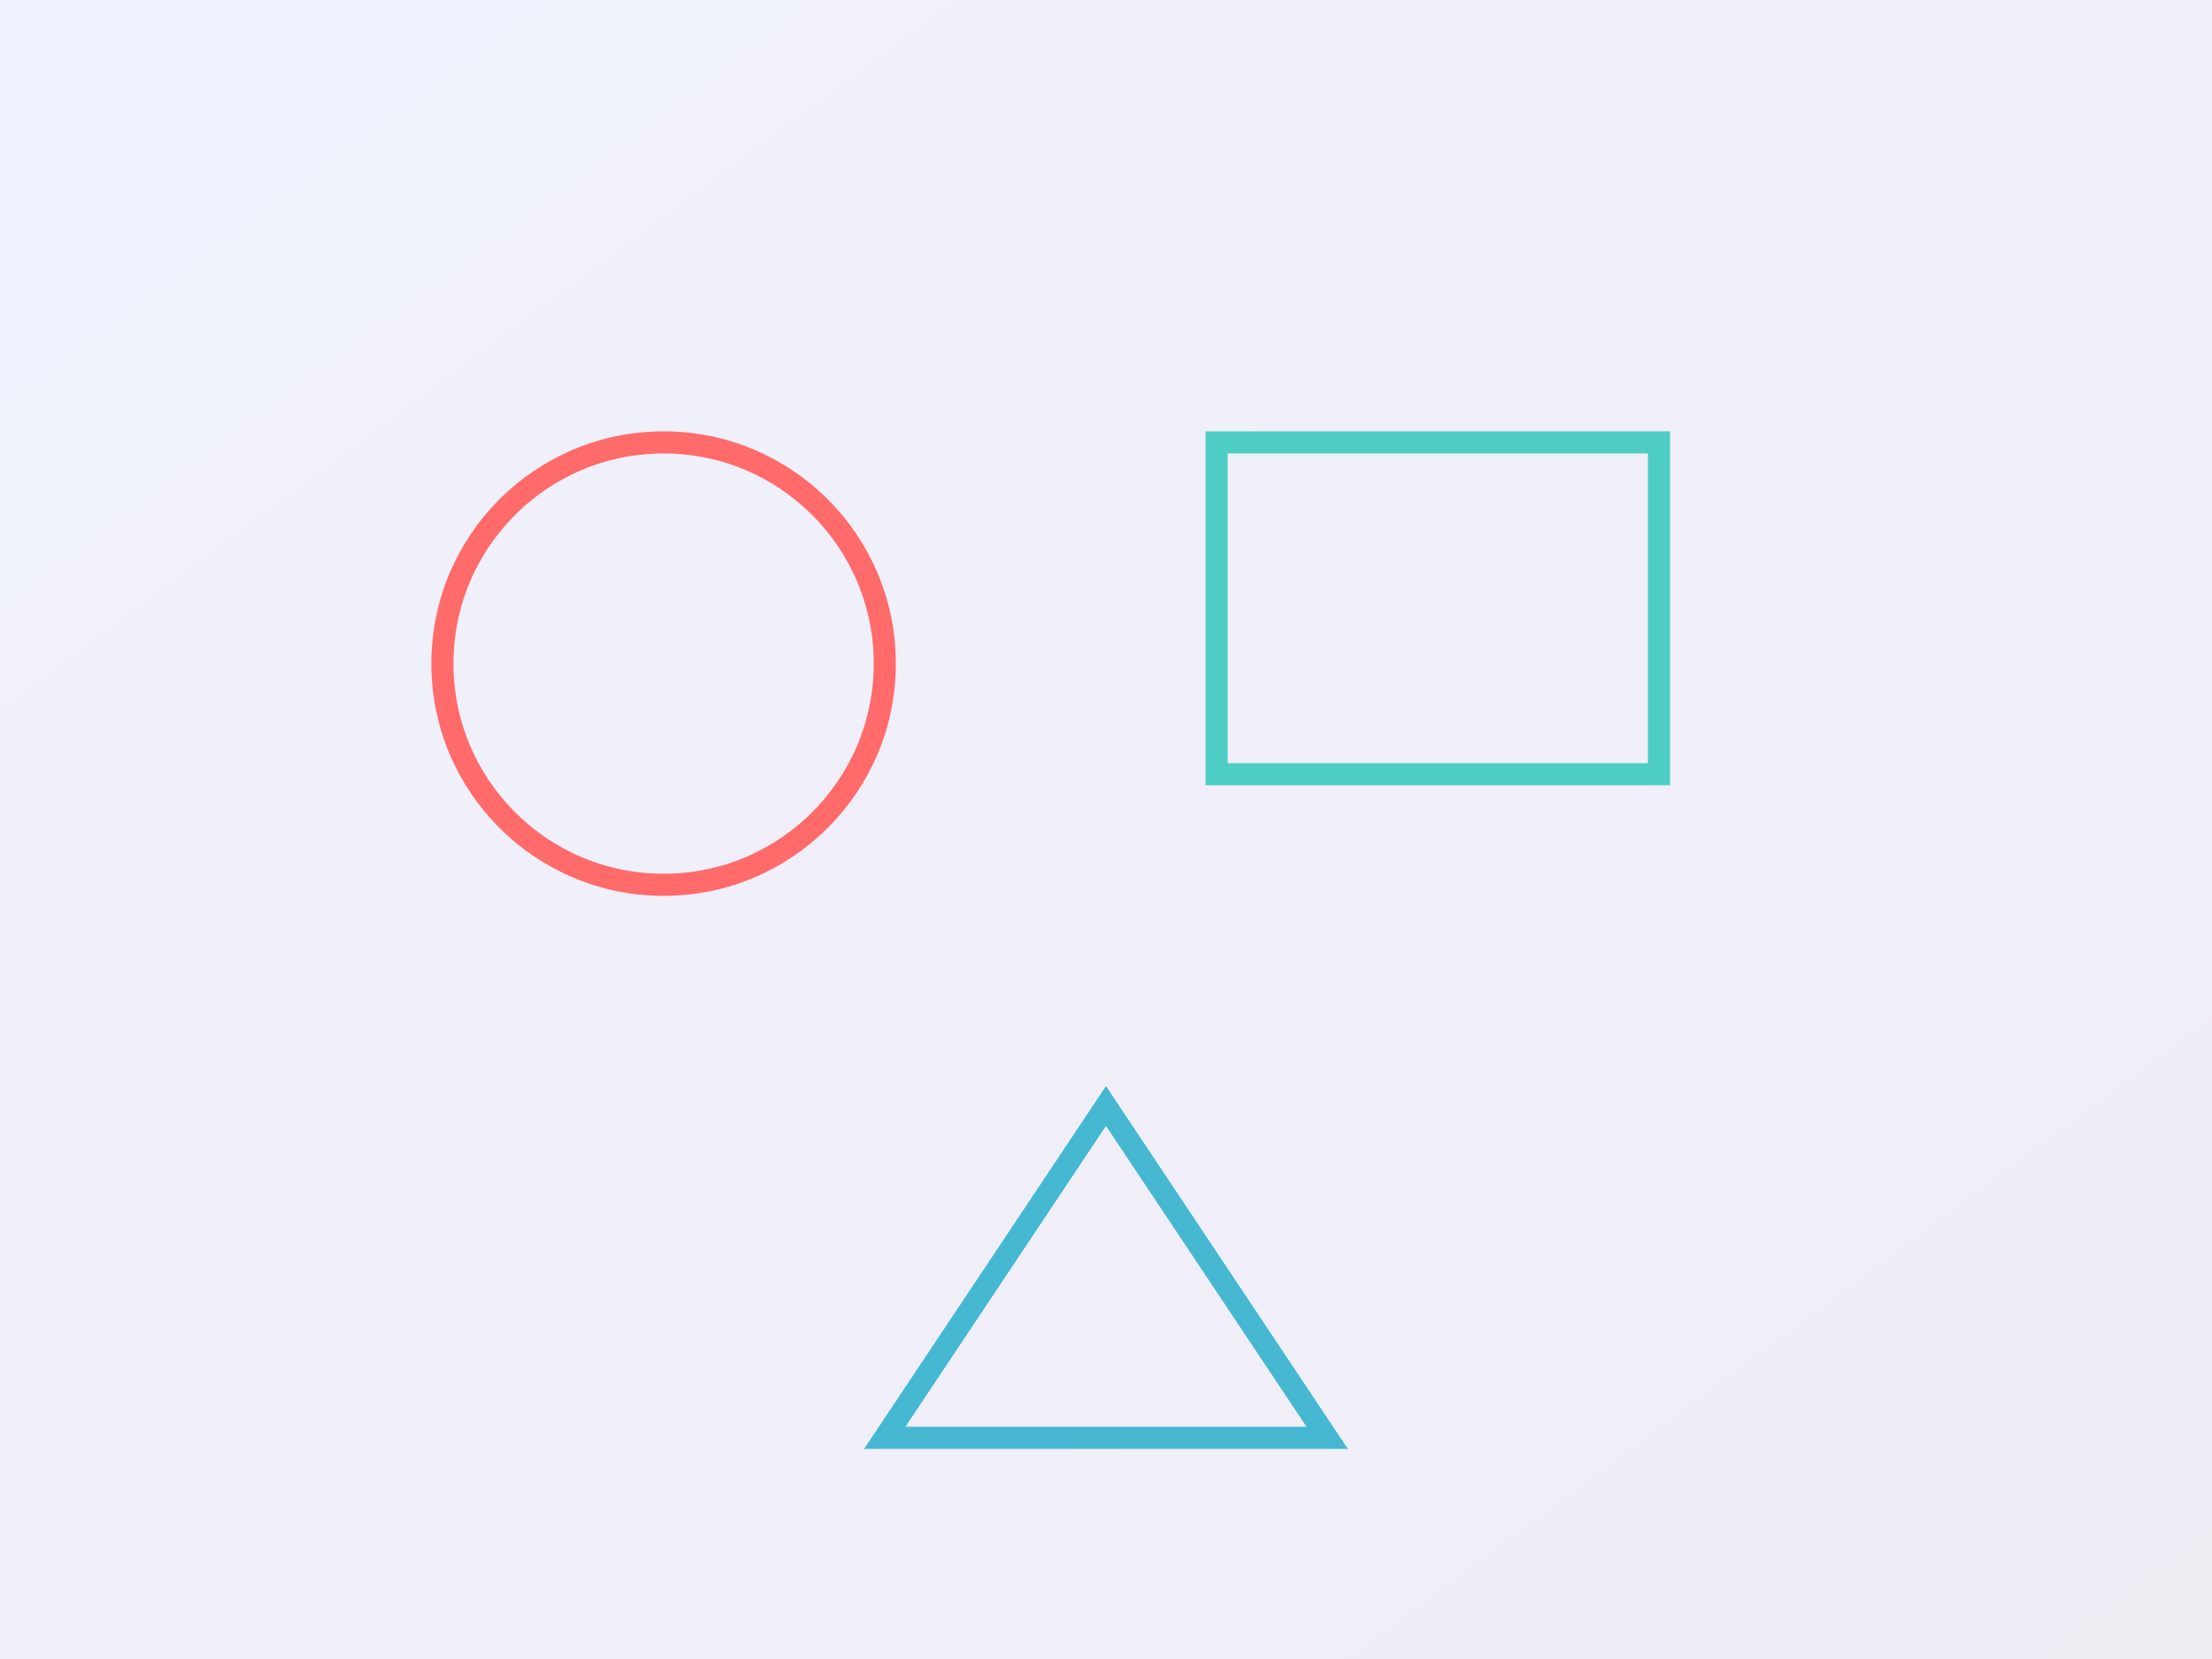 <svg width="200" height="150" xmlns="http://www.w3.org/2000/svg">
  <defs>
    <linearGradient id="bg3" x1="0%" y1="0%" x2="100%" y2="100%">
      <stop offset="0%" style="stop-color:#667eea;stop-opacity:0.1" />
      <stop offset="100%" style="stop-color:#764ba2;stop-opacity:0.1" />
    </linearGradient>
  </defs>
  <rect width="100%" height="100%" fill="url(#bg3)"/>
  <!-- Circle -->
  <circle cx="60" cy="60" r="20" fill="none" stroke="#ff6b6b" stroke-width="2"/>
  <!-- Rectangle -->
  <rect x="110" y="40" width="40" height="30" fill="none" stroke="#4ecdc4" stroke-width="2"/>
  <!-- Triangle -->
  <polygon points="100,100 80,130 120,130" fill="none" stroke="#45b7d1" stroke-width="2"/>
</svg>
